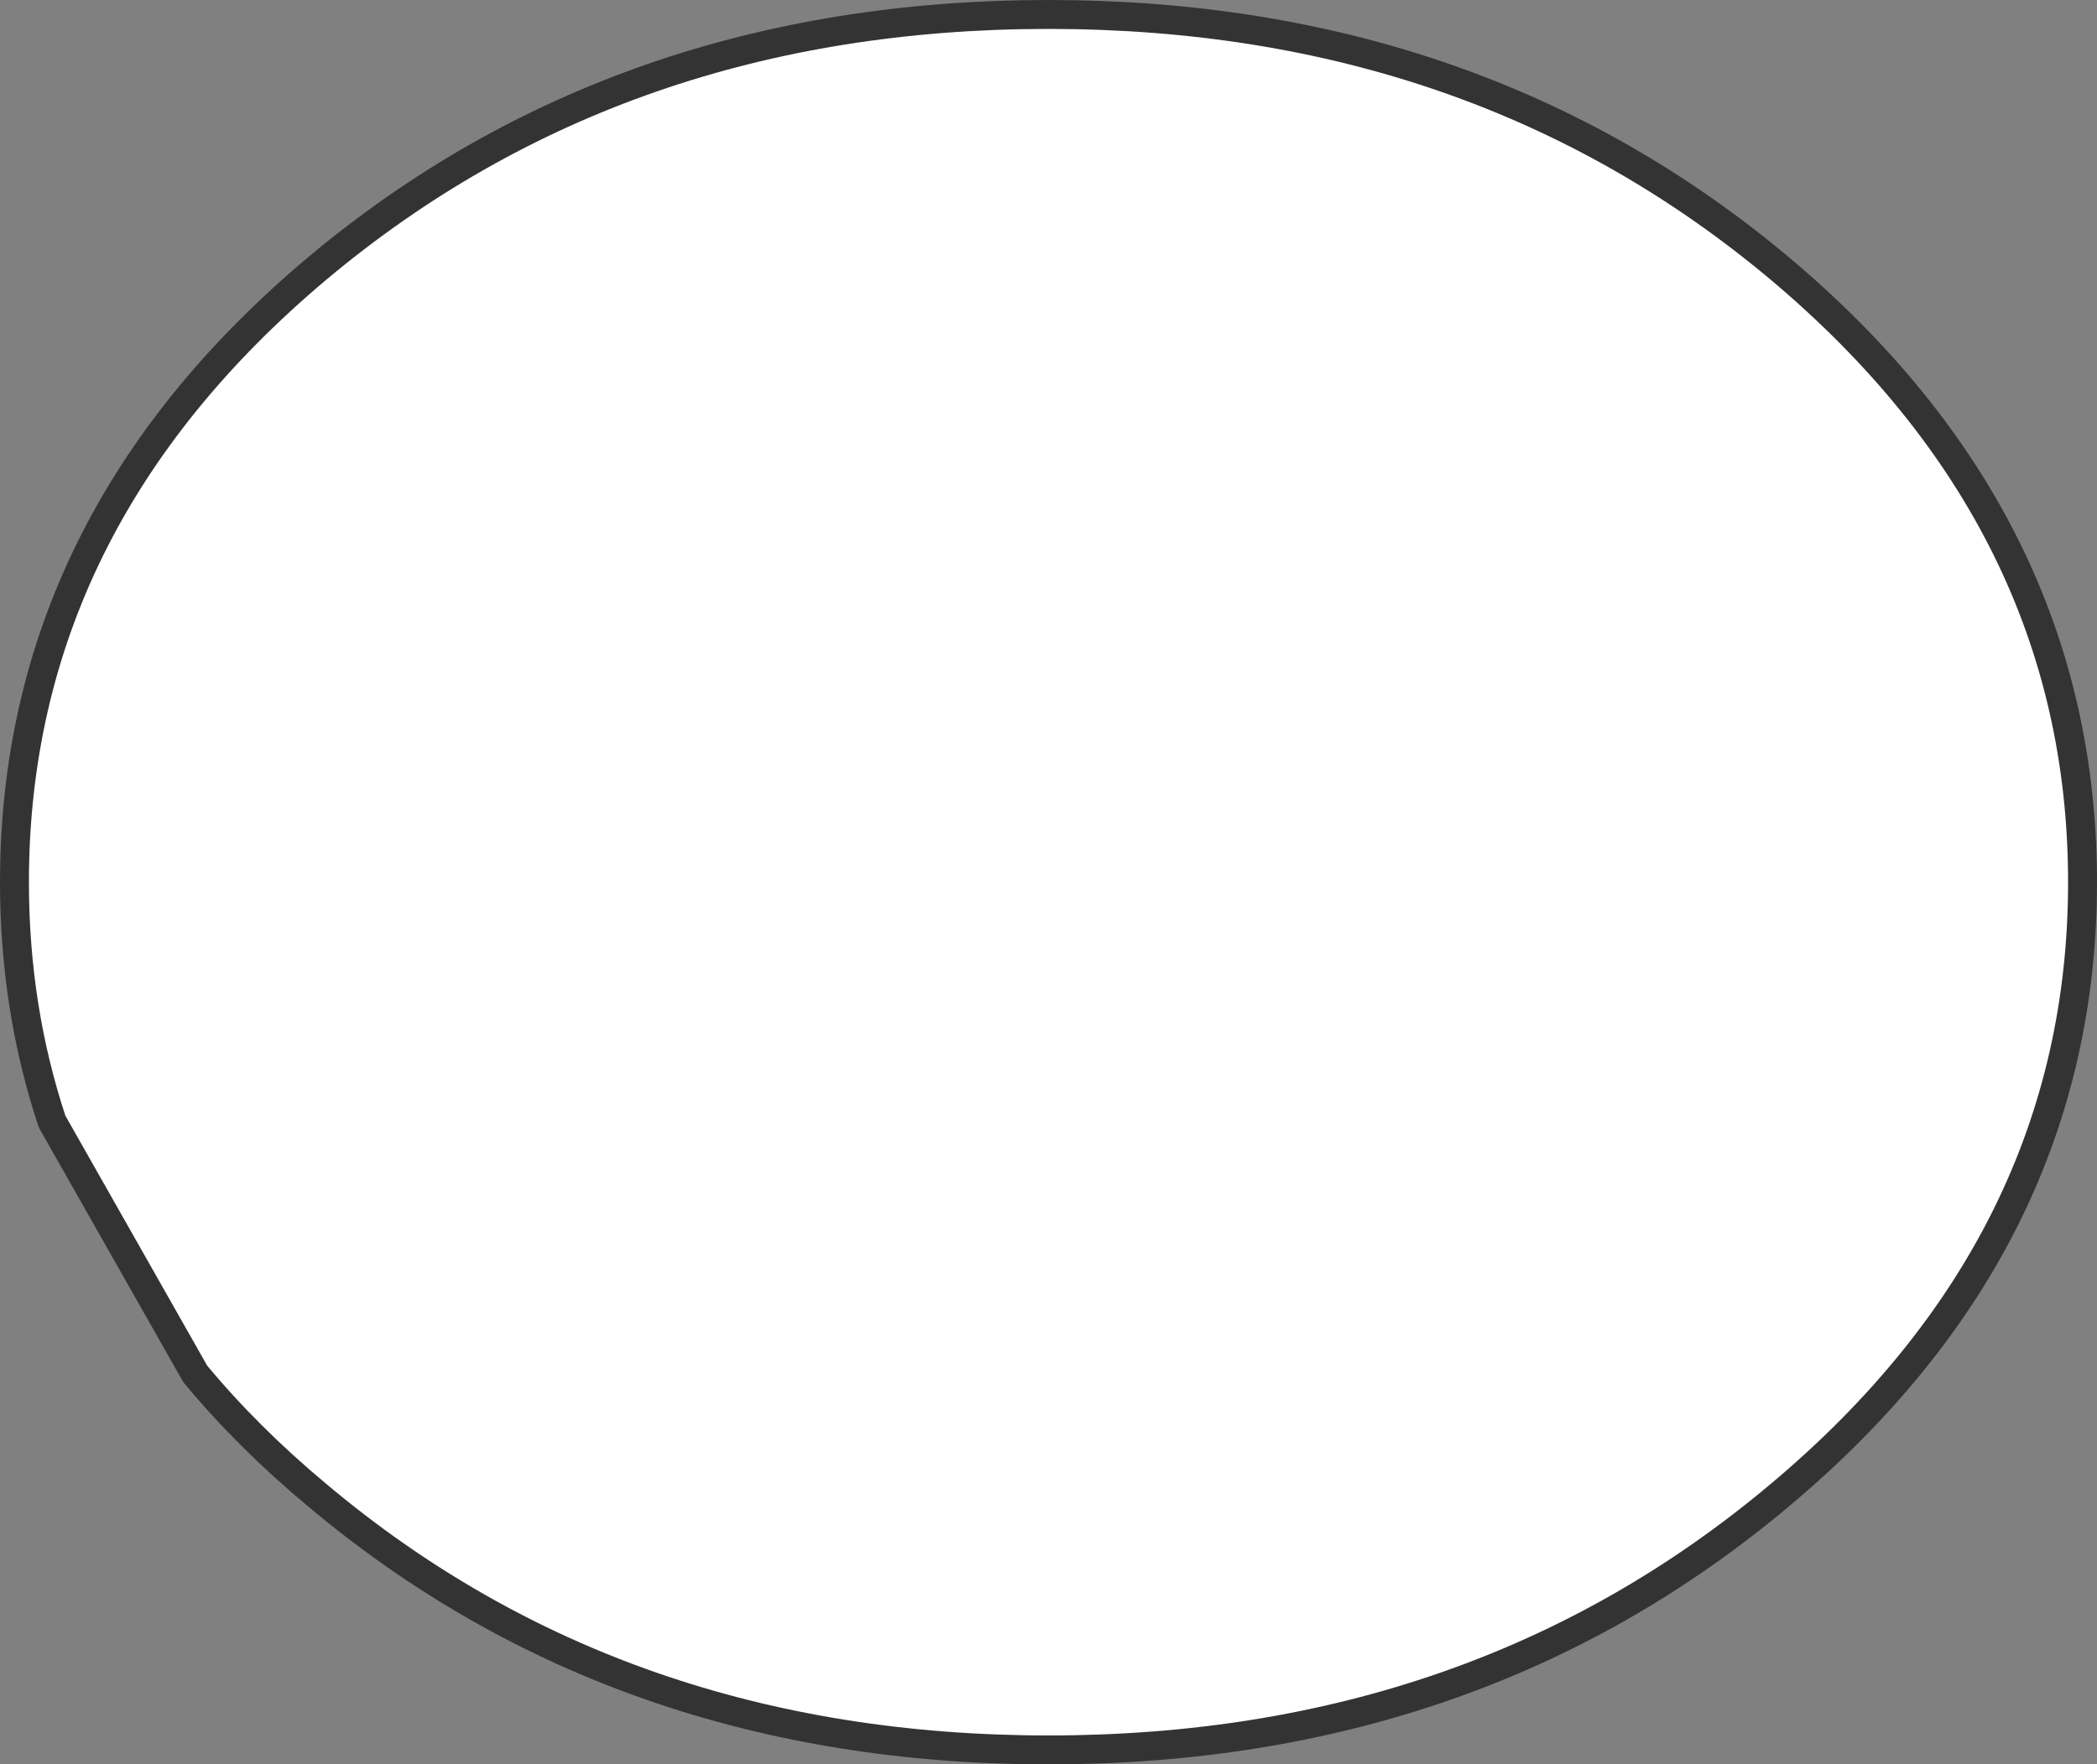 <?xml version="1.0" encoding="UTF-8" standalone="no"?>
<svg xmlns:ffdec="https://www.free-decompiler.com/flash" xmlns:xlink="http://www.w3.org/1999/xlink" ffdec:objectType="shape" height="122.0px" width="145.0px" xmlns="http://www.w3.org/2000/svg">
  <rect width="100%" height="100%" fill="#808080" stroke="none"/>
  <g transform="matrix(1.0, 0.0, 0.0, 1.0, -13.95, 1.0)">
    <path d="M86.45 0.0 Q116.05 0.0 137.0 17.55 157.95 35.15 157.95 60.0 157.95 84.85 137.0 102.4 116.05 120.0 86.45 120.0 56.85 120.0 35.9 102.4 31.1 98.4 27.45 94.0 L17.55 76.55 Q14.95 68.7 14.95 60.0 14.95 35.15 35.9 17.55 56.85 0.0 86.45 0.0" fill="#ffffff" fill-rule="evenodd" stroke="none"/>
    <path d="M86.45 0.0 Q56.85 0.0 35.9 17.55 14.95 35.15 14.95 60.0 14.95 68.7 17.55 76.55 L27.45 94.0 Q31.1 98.4 35.9 102.4 56.85 120.0 86.45 120.0 116.05 120.0 137.0 102.4 157.95 84.85 157.95 60.0 157.95 35.15 137.0 17.55 116.05 0.0 86.45 0.0 Z" fill="none" stroke="#333333" stroke-linecap="round" stroke-linejoin="round" stroke-width="2.0"/>
  </g>
</svg>
